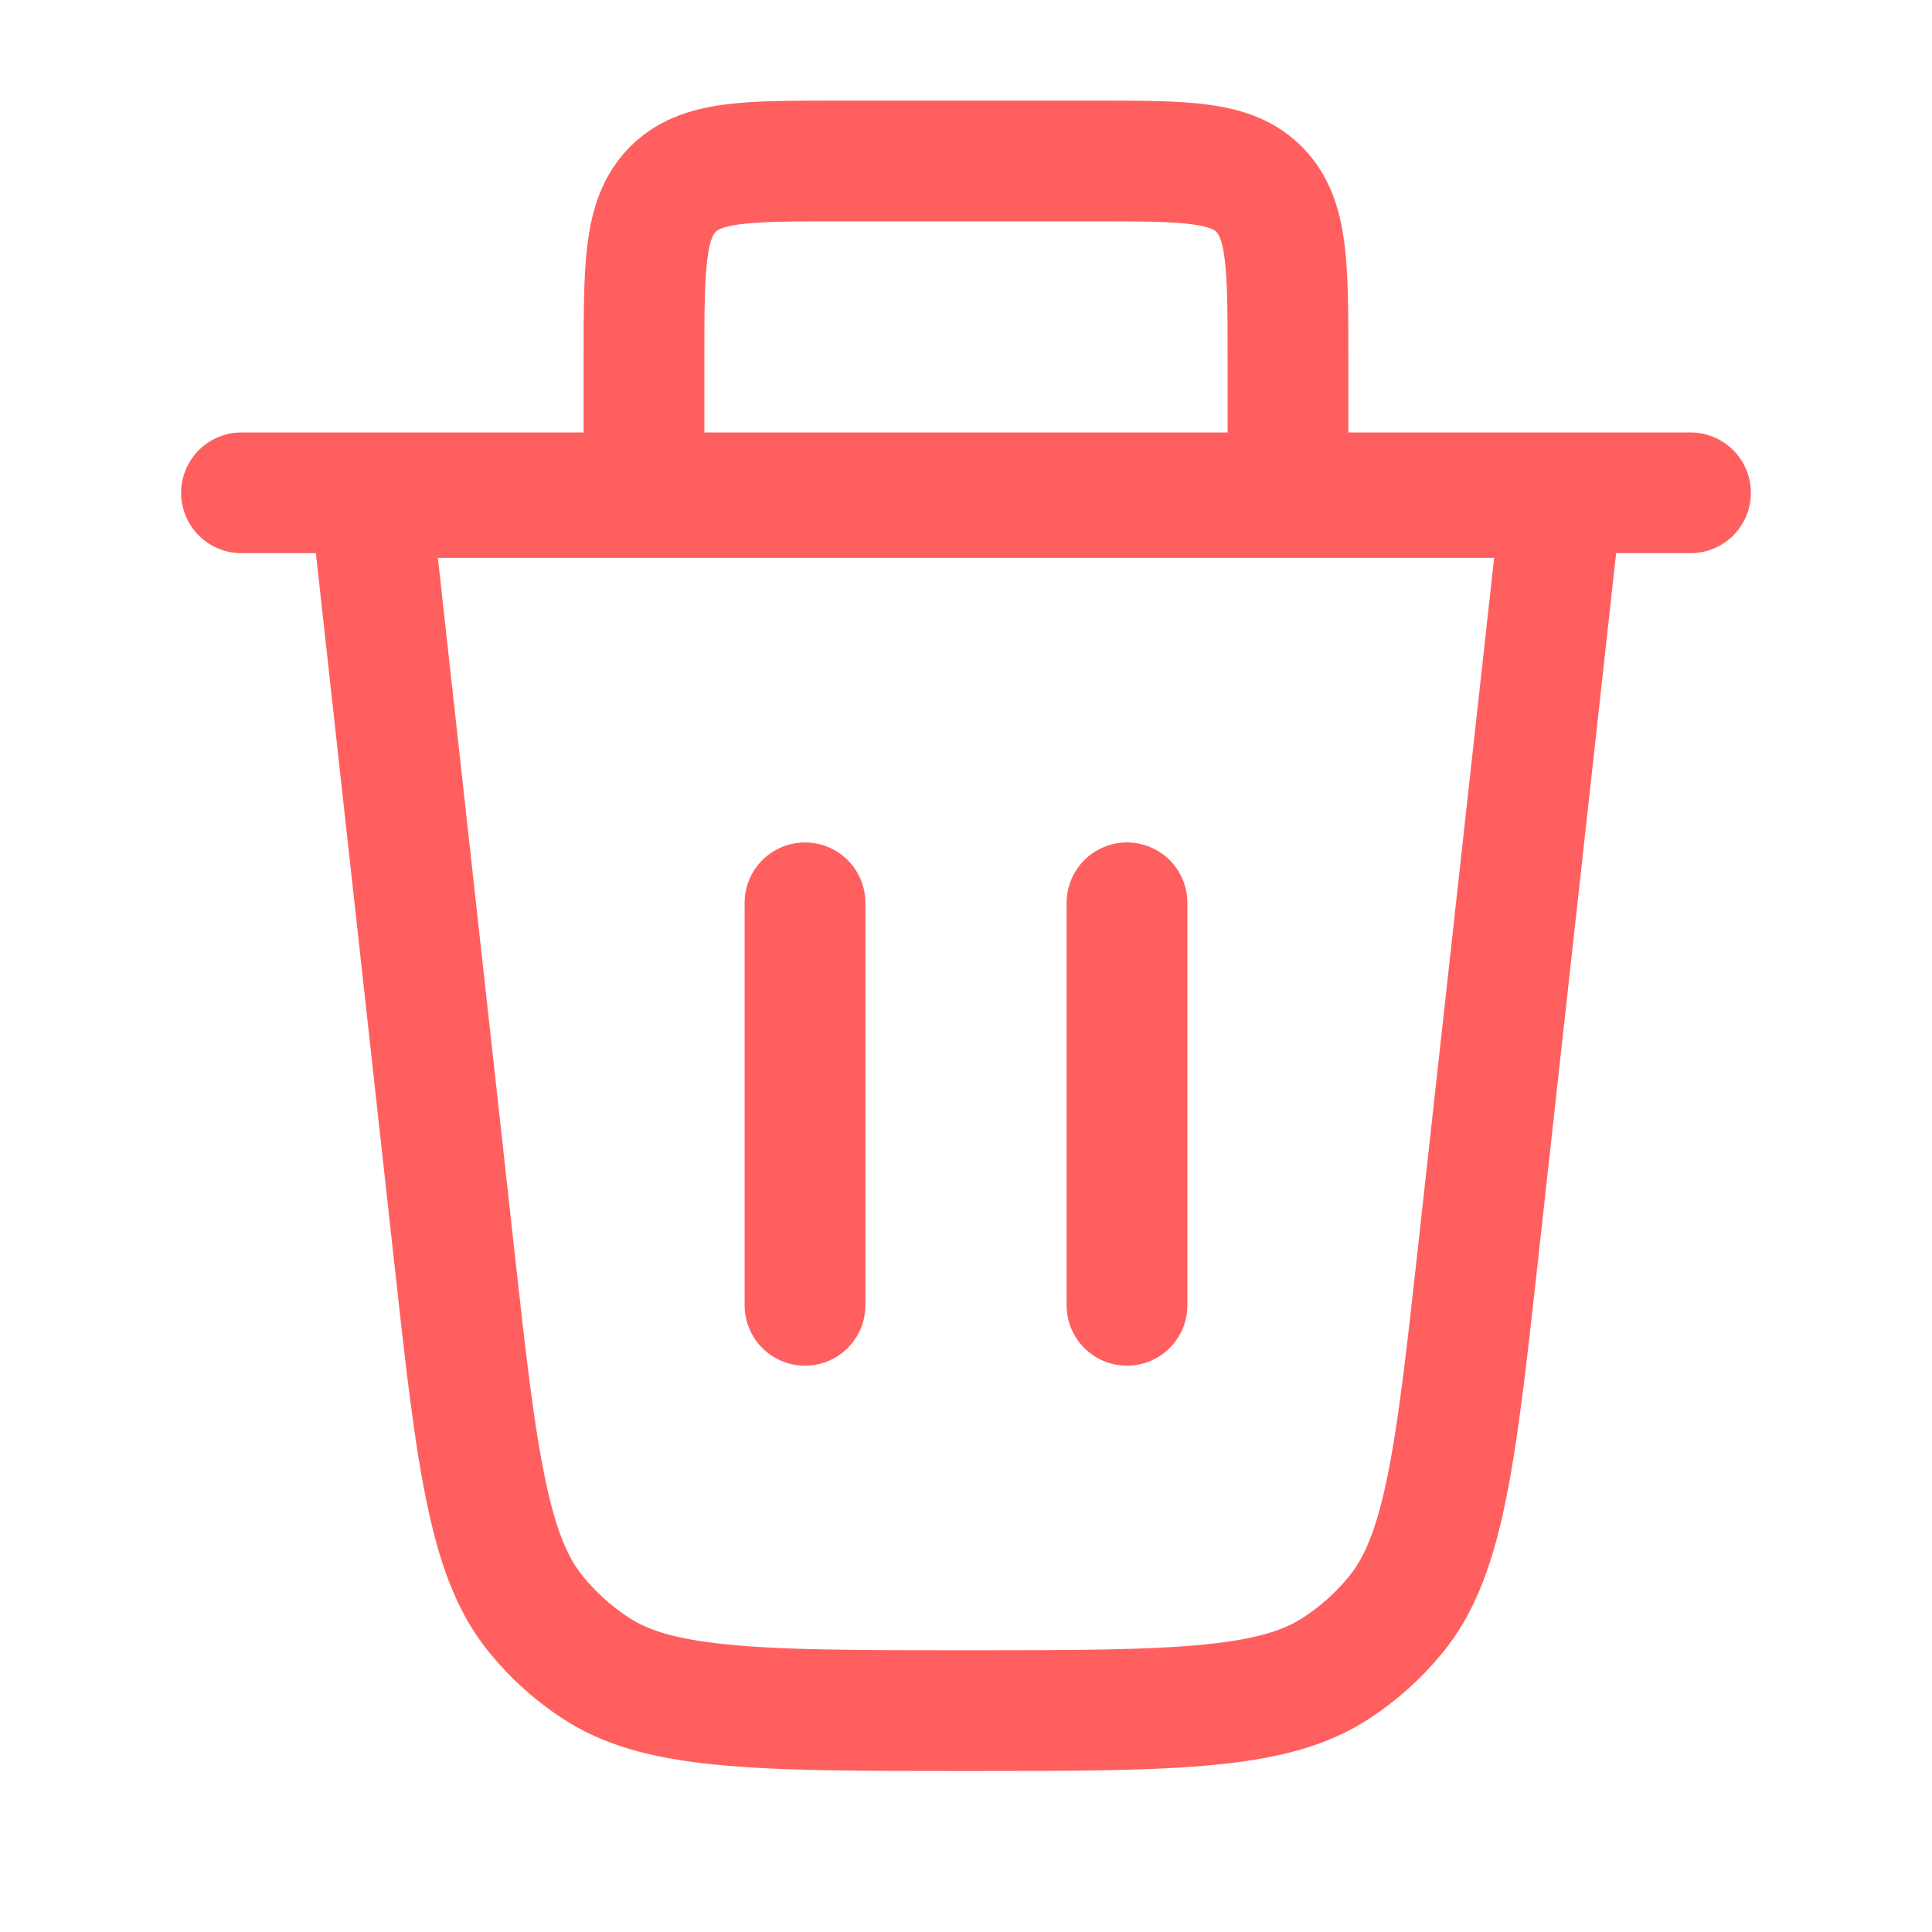 <svg width="24" height="24" viewBox="0 0 24 24" fill="none" xmlns="http://www.w3.org/2000/svg">
<g opacity="0.7">
<path d="M8 6.142L8 4.471C8 3.306 8 2.724 8.349 2.362C8.699 2 9.261 2 10.386 2L13.614 2C14.739 2 15.301 2 15.651 2.362C16 2.724 16 3.306 16 4.471V6.142" stroke="#FF1B1B" stroke-width="1.5"/>
<path d="M14 11.215V16.215" stroke="#FF1B1B" stroke-width="1.5" stroke-linecap="round"/>
<path d="M10 11.215V16.215" stroke="#FF1B1B" stroke-width="1.5" stroke-linecap="round"/>
<path d="M18.363 15.551C18.215 16.894 18.109 17.845 17.952 18.577C17.797 19.296 17.608 19.728 17.339 20.057C17.126 20.318 16.874 20.544 16.591 20.727C16.234 20.958 15.784 21.099 15.053 21.173C14.308 21.249 13.351 21.25 12 21.25C10.649 21.25 9.692 21.249 8.947 21.173C8.216 21.099 7.766 20.958 7.409 20.727C7.126 20.544 6.874 20.318 6.662 20.057C6.392 19.728 6.203 19.296 6.049 18.577C5.891 17.845 5.785 16.894 5.637 15.551L4.602 6.18L19.398 6.18L18.363 15.551Z" stroke="#FF1B1B" stroke-width="1.5"/>
<path d="M3 6.122H21" stroke="#FF1B1B" stroke-width="1.5" stroke-linecap="round"/>
</g>
</svg>
